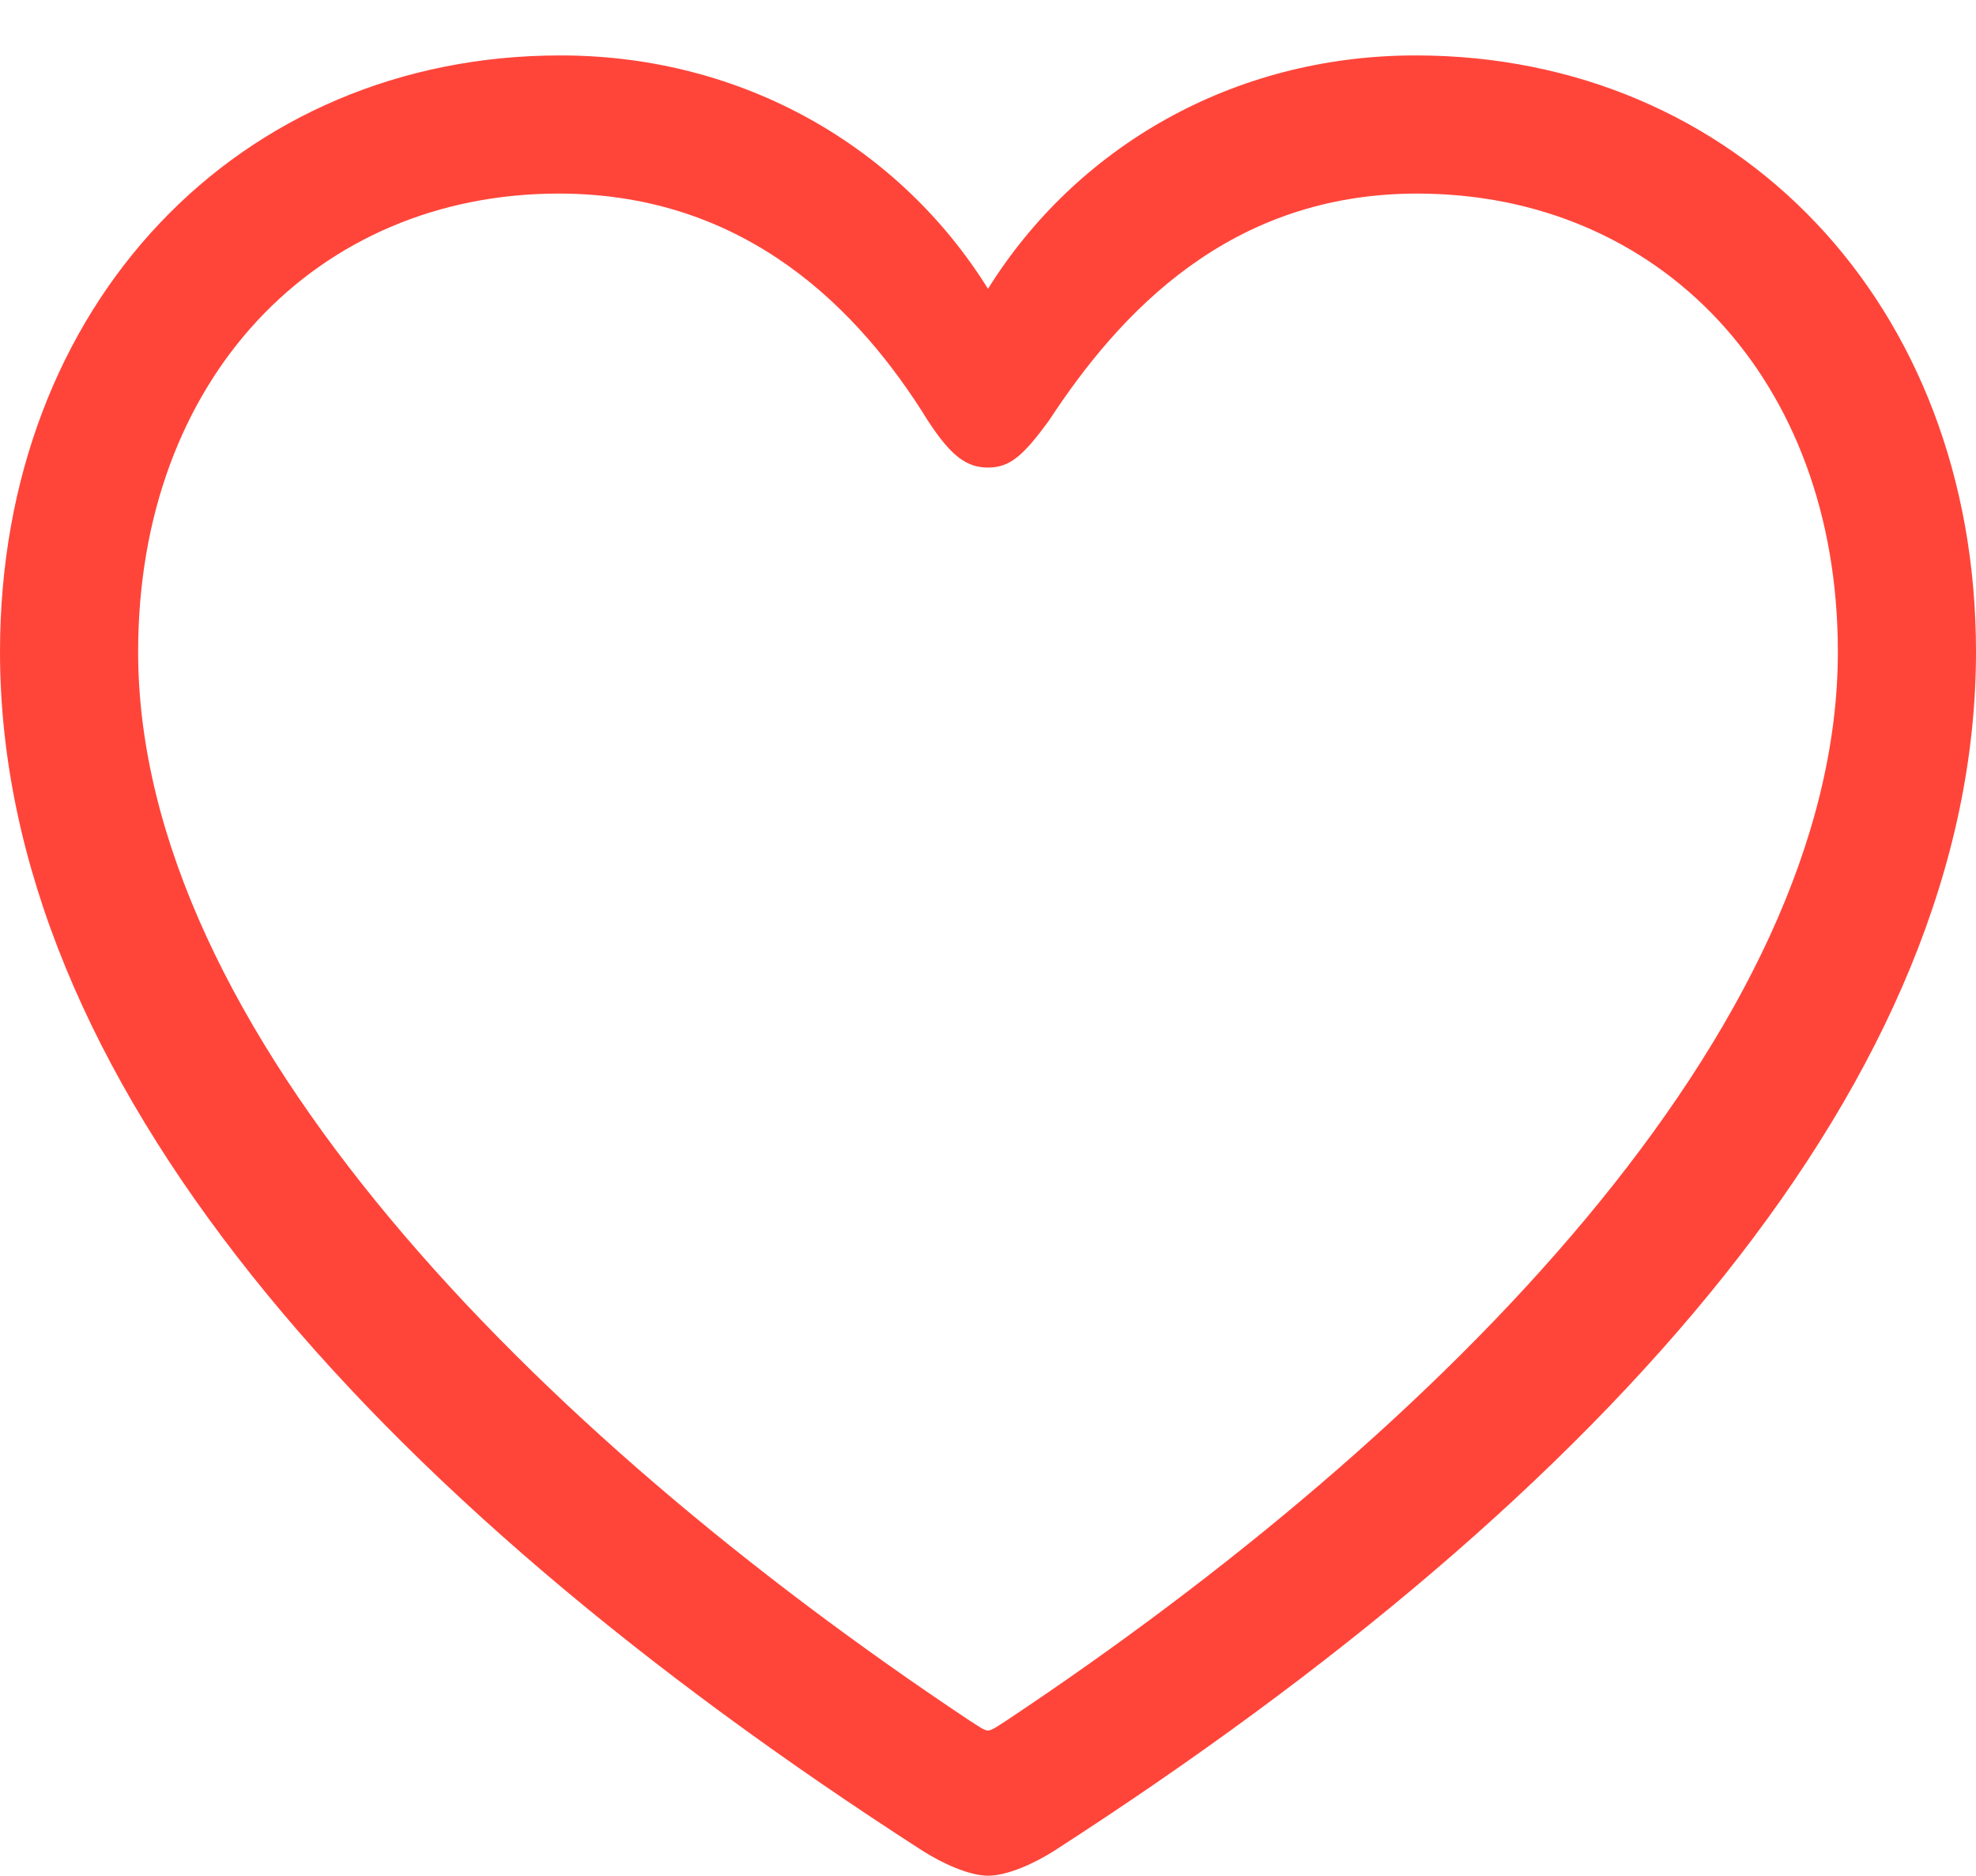 <?xml version="1.0" encoding="UTF-8"?>
<!--Generator: Apple Native CoreSVG 326-->
<!DOCTYPE svg
PUBLIC "-//W3C//DTD SVG 1.1//EN"
       "http://www.w3.org/Graphics/SVG/1.1/DTD/svg11.dtd">
<svg version="1.1" xmlns="http://www.w3.org/2000/svg" xmlns:xlink="http://www.w3.org/1999/xlink" viewBox="0 0 123.633 117.334">
 <g>
  <rect height="117.334" opacity="0" width="123.633" x="0" y="0"/>
  <path d="M0 40.772C0 67.285 22.754 93.262 57.715 115.771C58.935 116.553 60.645 117.334 61.816 117.334C63.037 117.334 64.746 116.553 65.967 115.771C100.879 93.262 123.633 67.285 123.633 40.772C123.633 18.994 108.643 3.467 88.574 3.467C77.1 3.467 67.334 9.229 61.816 18.066C56.348 9.277 46.582 3.467 35.059 3.467C14.99 3.467 0 18.994 0 40.772ZM8.643 40.772C8.643 23.682 19.824 12.109 34.961 12.109C46.728 12.109 53.809 19.434 58.057 26.318C59.522 28.564 60.498 29.248 61.816 29.248C63.184 29.248 64.014 28.516 65.625 26.318C70.068 19.531 76.953 12.109 88.672 12.109C103.809 12.109 114.99 23.682 114.99 40.772C114.99 64.356 90.283 89.453 62.988 107.617C62.451 107.959 62.06 108.252 61.816 108.252C61.572 108.252 61.182 107.959 60.645 107.617C33.35 89.453 8.643 64.356 8.643 40.772Z" fill="#ff453a"/>
 </g>
</svg>
